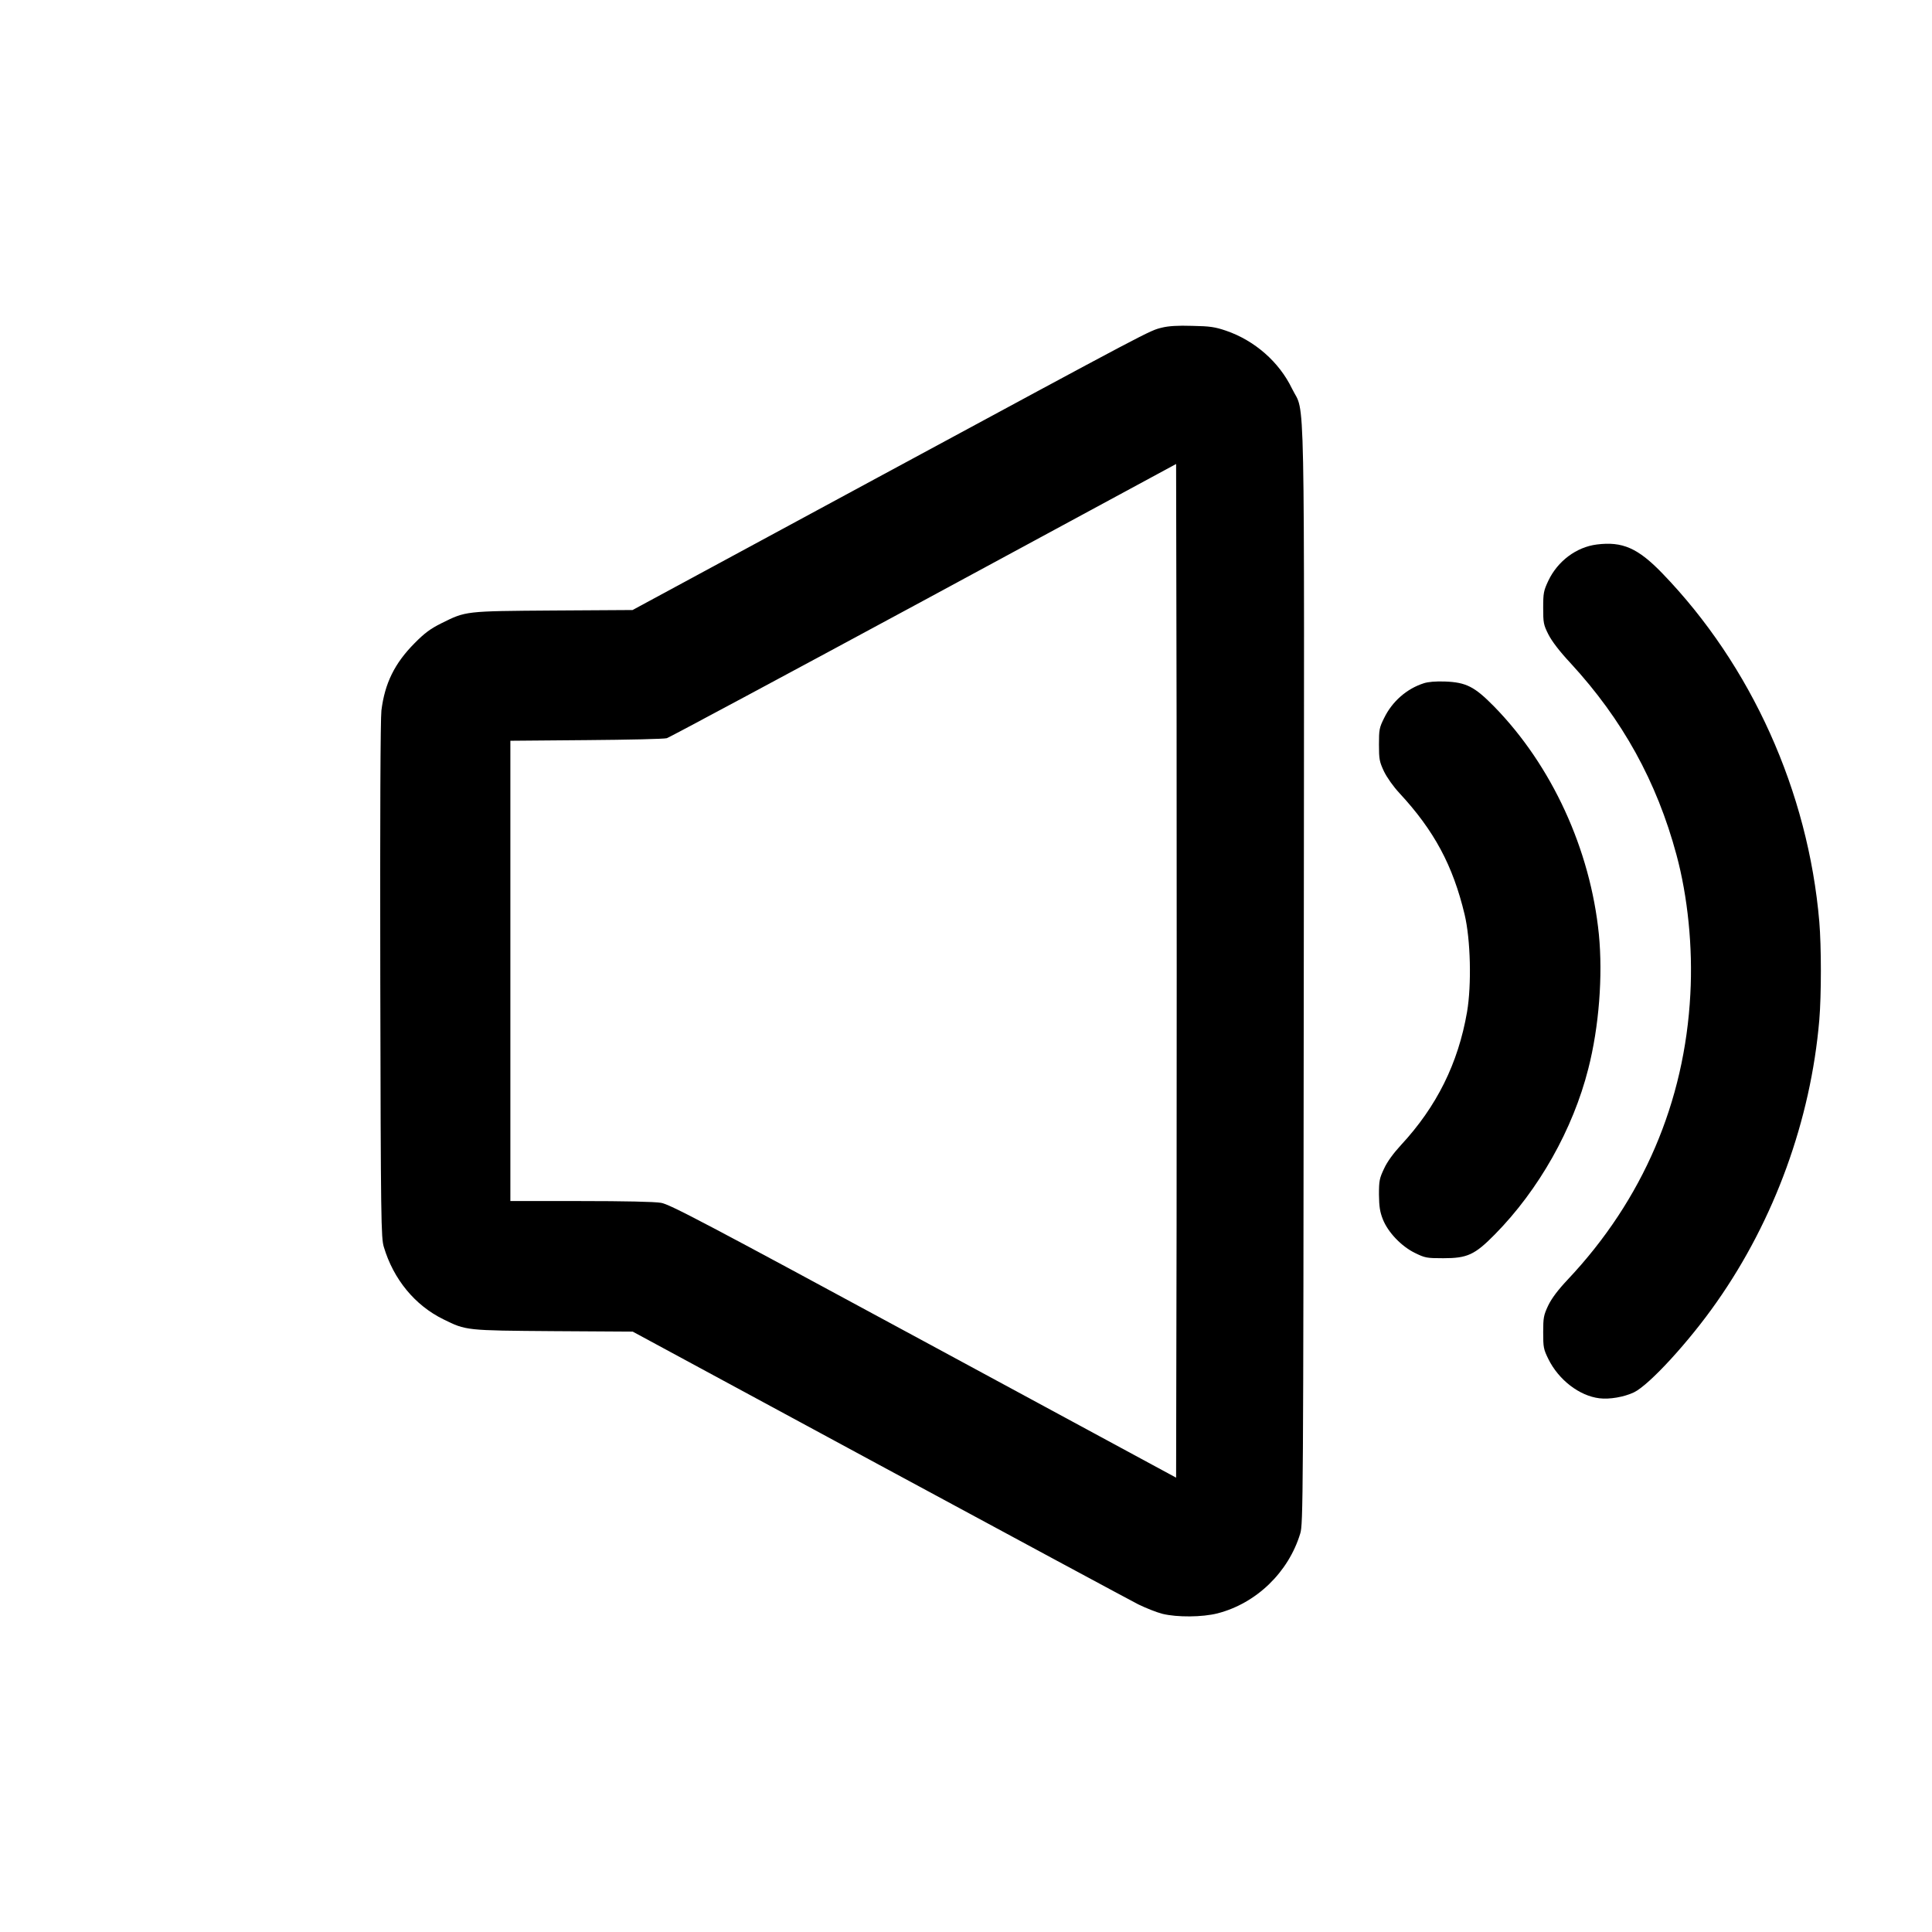 <?xml version="1.0" standalone="no"?>
<!DOCTYPE svg PUBLIC "-//W3C//DTD SVG 20010904//EN"
 "http://www.w3.org/TR/2001/REC-SVG-20010904/DTD/svg10.dtd">
<svg version="1.0" xmlns="http://www.w3.org/2000/svg"
 width="1200pt" height="1200pt" viewBox="0 0 1200 1200"
 preserveAspectRatio="xMidYMid meet">

<g transform="translate(0,1200) scale(0.1,-0.1)"
fill="#000000" stroke="none">
<path d="M7217 9965 c-80 -20 -42 0 -1760 -928 l-1528 -826 -492 -3 c-552 -4
-542 -3 -697 -80 -66 -33 -103 -60 -165 -123 -124 -125 -185 -249 -206 -418
-6 -52 -9 -656 -7 -1677 3 -1499 5 -1599 22 -1655 60 -201 193 -363 371 -450
140 -69 137 -69 683 -73 l492 -3 1528 -826 c840 -454 1565 -844 1612 -868 47
-23 115 -50 151 -59 91 -22 246 -21 341 3 241 62 441 255 514 496 18 57 19
204 22 3460 3 3815 10 3480 -73 3651 -80 166 -232 299 -410 360 -68 23 -99 28
-210 30 -90 3 -148 -1 -188 -11z m91 -5569 l-3 -1574 -1568 848 c-1366 739
-1577 850 -1631 859 -39 7 -230 11 -499 11 l-437 0 0 1429 0 1430 473 4 c259
2 484 7 499 12 14 4 732 389 1595 855 l1568 848 3 -1574 c1 -866 1 -2282 0
-3148z"/>
<path d="M9918 8618 c-127 -16 -243 -103 -301 -225 -29 -62 -32 -76 -32 -168
0 -93 2 -105 32 -165 22 -43 68 -104 139 -180 321 -349 534 -733 657 -1190 70
-259 102 -574 86 -865 -35 -670 -295 -1277 -760 -1771 -64 -68 -101 -118 -123
-163 -28 -60 -31 -75 -31 -166 0 -93 2 -105 32 -166 64 -130 193 -229 317
-244 63 -8 154 8 215 37 95 46 343 316 514 561 359 511 584 1131 637 1752 13
154 13 456 0 610 -69 808 -422 1592 -976 2165 -151 156 -247 198 -406 178z"/>
<path d="M8843 7756 c-106 -34 -196 -113 -246 -216 -30 -60 -32 -72 -32 -165
0 -91 3 -106 31 -166 19 -39 58 -94 96 -135 216 -233 332 -449 405 -754 37
-155 44 -436 15 -606 -55 -318 -188 -587 -411 -827 -46 -50 -85 -103 -104
-145 -29 -61 -32 -76 -32 -162 1 -75 6 -107 24 -153 32 -81 115 -168 199 -209
63 -31 73 -33 177 -33 149 0 195 21 320 148 273 277 485 653 580 1028 67 261
91 578 66 835 -53 528 -292 1049 -651 1416 -121 123 -173 150 -305 155 -58 2
-105 -2 -132 -11z"/>
</g>
</svg>

